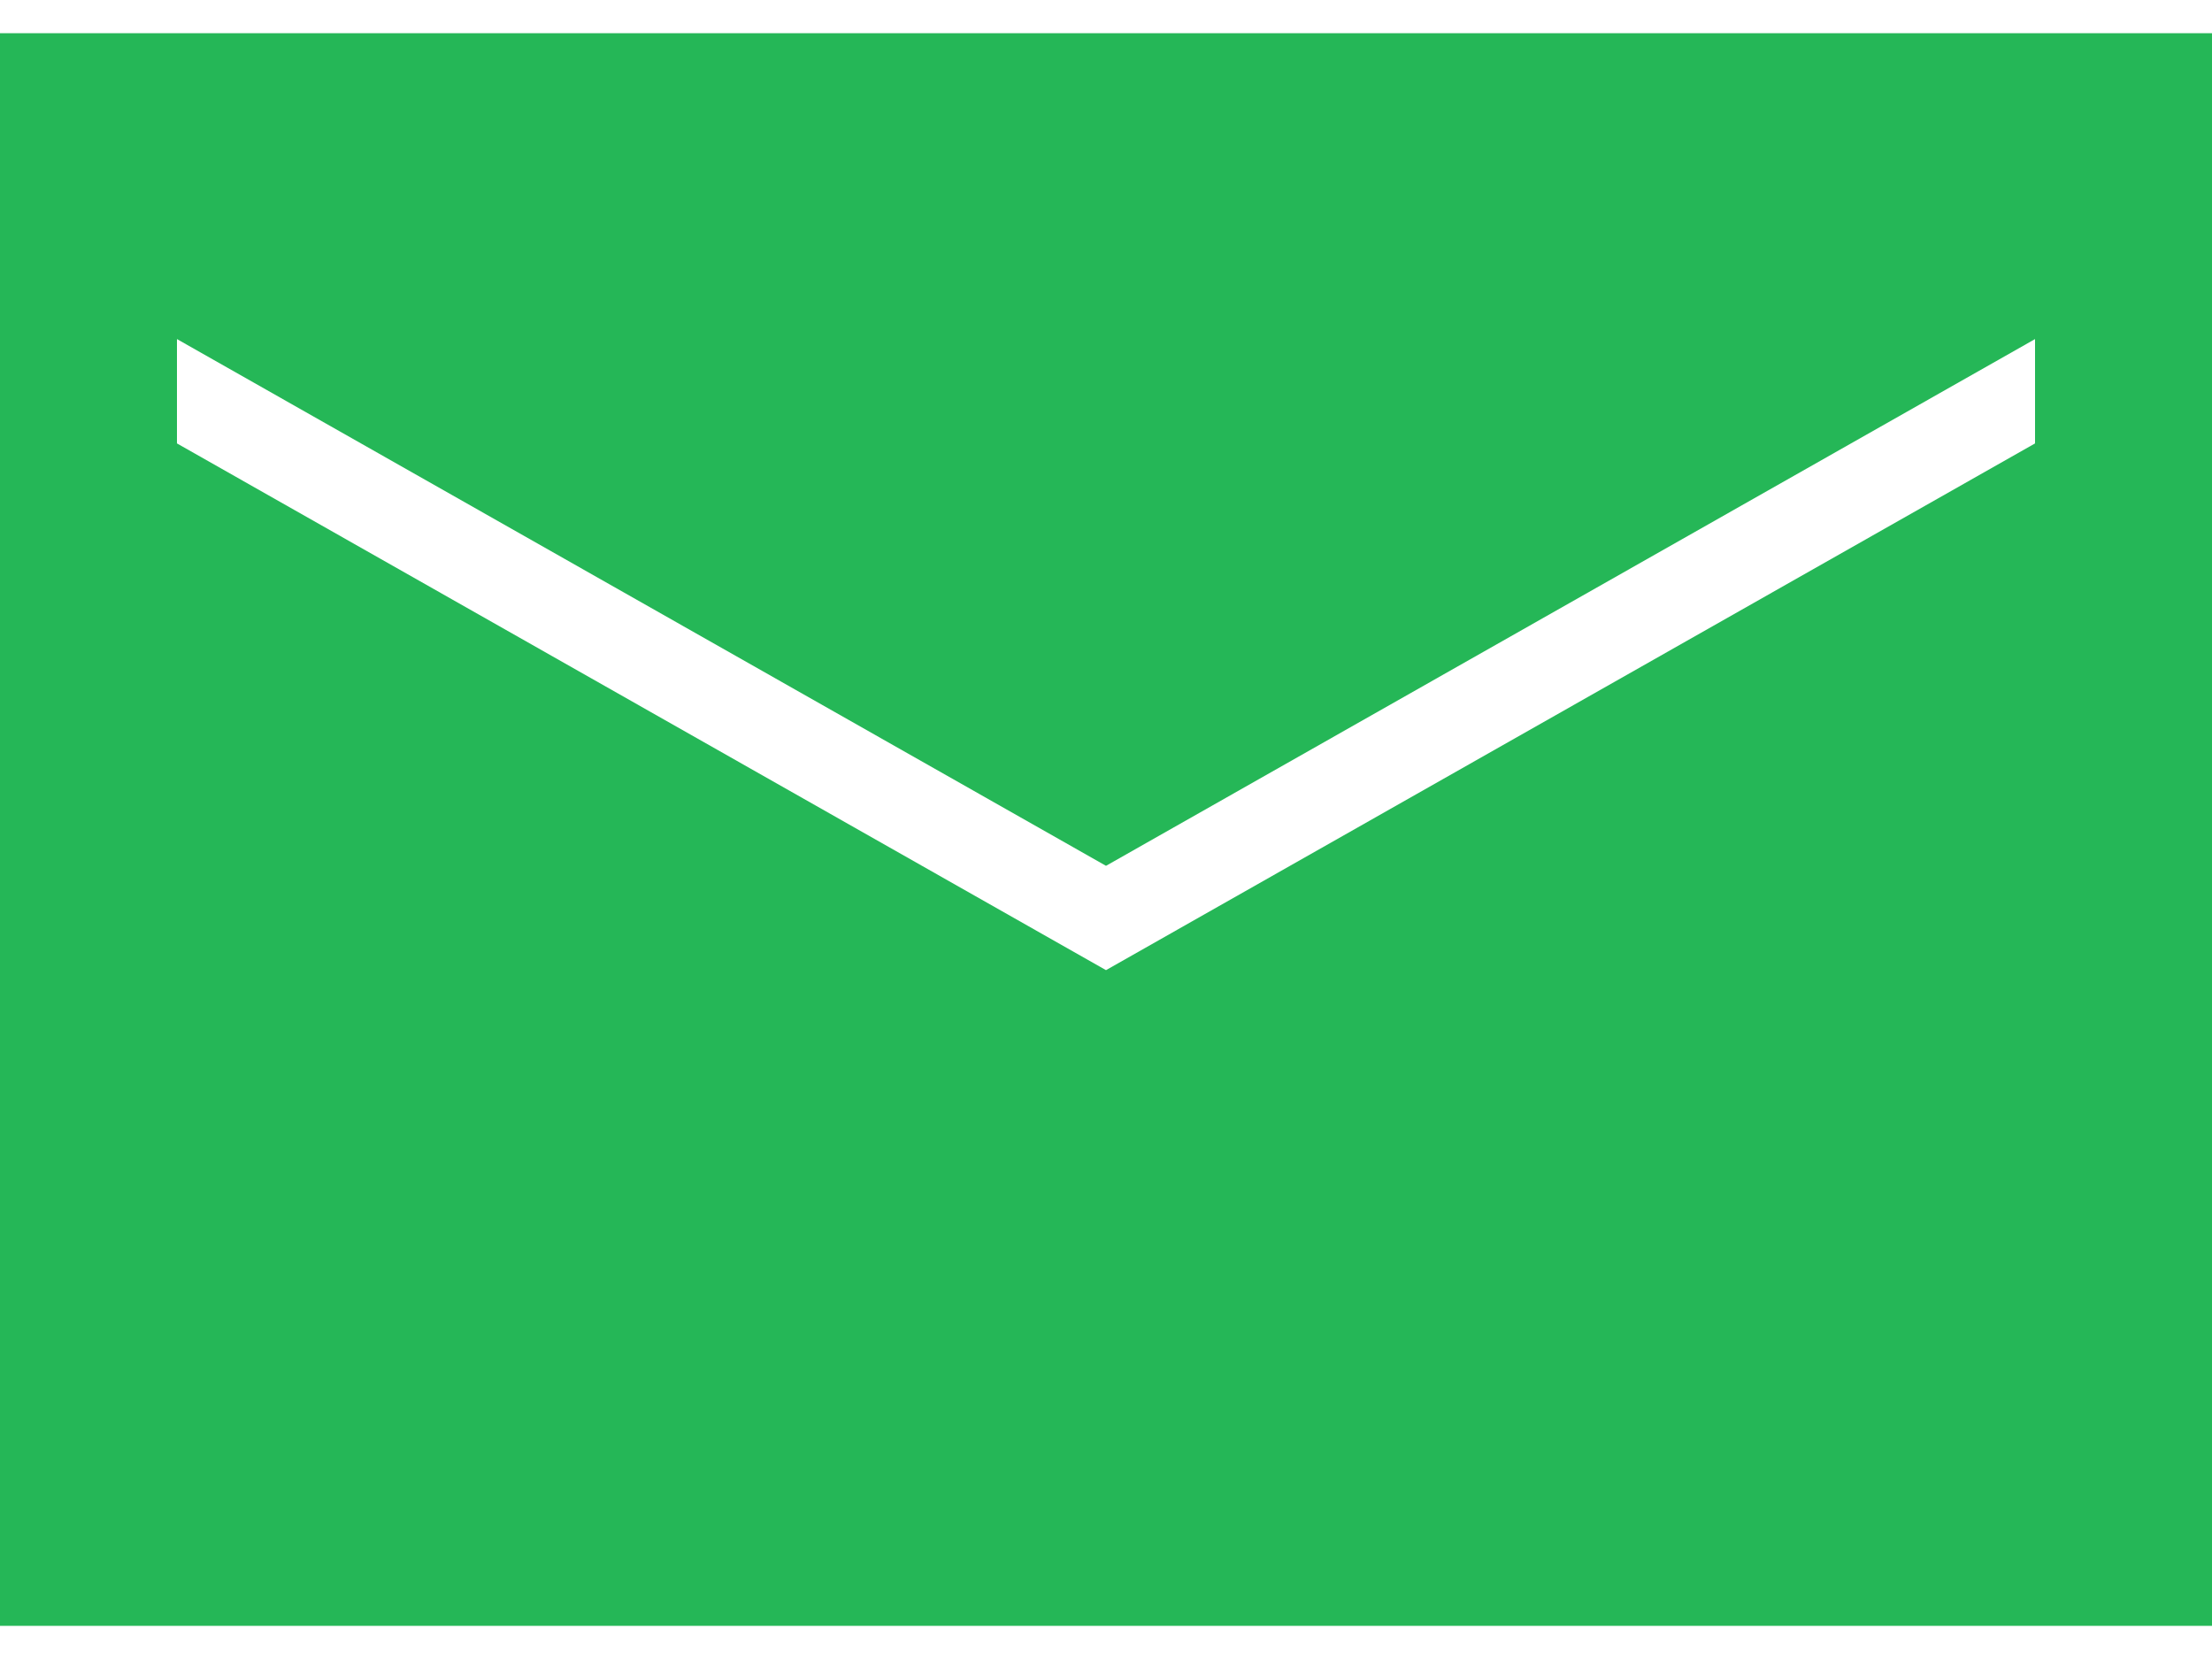 <svg width="24" height="18" viewBox="0 0 24 18" fill="none" xmlns="http://www.w3.org/2000/svg">
<path d="M0 0.36V17.64H24V0.36H0ZM22.08 4.811L12 10.526L1.92 4.811V3.679L12 9.394L22.08 3.679V4.811Z" fill="#25B757"/>
</svg>
